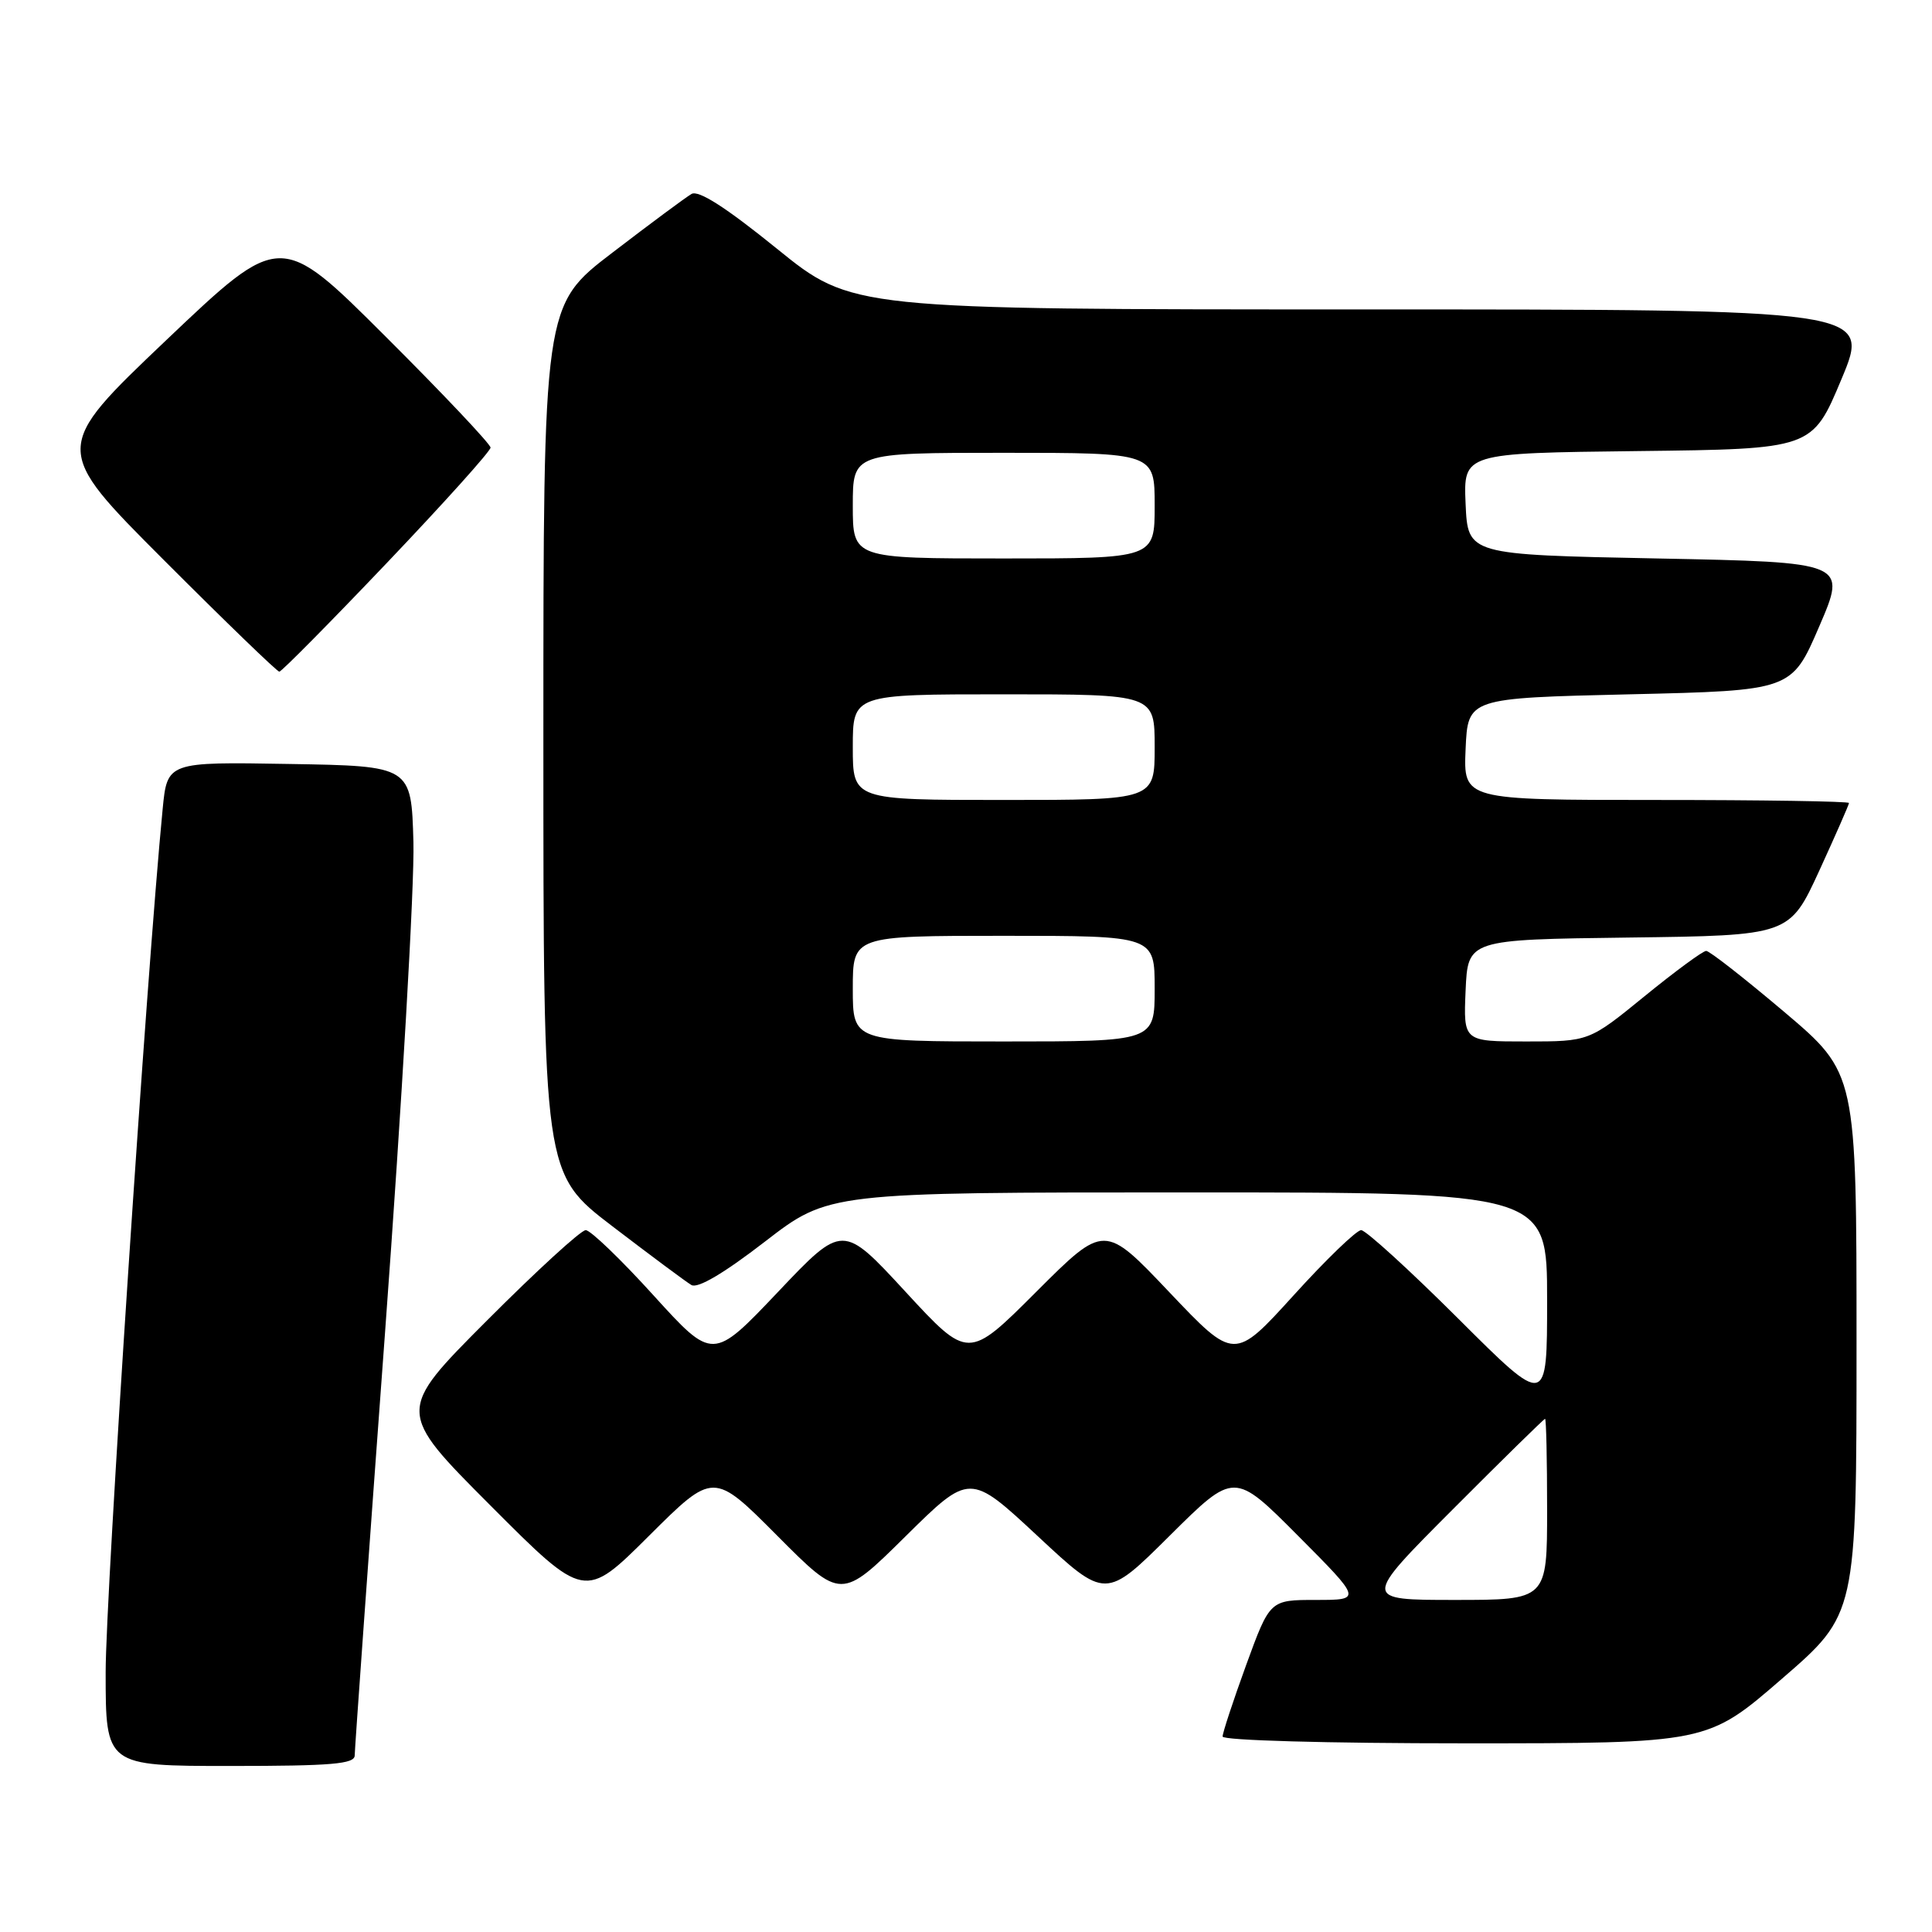 <?xml version="1.0" encoding="UTF-8" standalone="no"?>
<!DOCTYPE svg PUBLIC "-//W3C//DTD SVG 1.1//EN" "http://www.w3.org/Graphics/SVG/1.1/DTD/svg11.dtd" >
<svg xmlns="http://www.w3.org/2000/svg" xmlns:xlink="http://www.w3.org/1999/xlink" version="1.1" viewBox="0 0 256 256">
 <g >
 <path fill="currentColor"
d=" M 47.00 232.60 C 47.00 231.83 48.81 206.55 51.03 176.42 C 53.25 146.29 54.94 117.11 54.78 111.57 C 54.50 101.50 54.50 101.50 38.33 101.23 C 22.16 100.95 22.16 100.95 21.55 107.23 C 19.44 128.85 14.00 211.24 14.00 221.57 C 14.00 234.00 14.00 234.00 30.50 234.00 C 43.98 234.00 47.00 233.74 47.00 232.60 Z  M 236.12 222.44 C 246.00 213.89 246.00 213.89 246.00 178.05 C 246.00 142.20 246.00 142.20 236.44 134.10 C 231.18 129.65 226.52 126.00 226.08 126.00 C 225.64 126.00 221.97 128.70 217.92 132.00 C 210.56 138.00 210.56 138.00 202.23 138.00 C 193.91 138.00 193.91 138.00 194.20 131.25 C 194.50 124.50 194.50 124.50 215.81 124.23 C 237.11 123.96 237.11 123.96 241.06 115.38 C 243.22 110.66 245.00 106.62 245.00 106.40 C 245.00 106.18 233.50 106.00 219.45 106.00 C 193.91 106.00 193.91 106.00 194.20 99.25 C 194.50 92.50 194.50 92.50 215.95 92.00 C 237.40 91.50 237.40 91.50 241.06 83.00 C 244.72 74.50 244.72 74.50 219.61 74.00 C 194.50 73.50 194.50 73.50 194.20 66.77 C 193.91 60.04 193.91 60.04 217.02 59.77 C 240.13 59.50 240.13 59.50 244.00 50.25 C 247.87 41.00 247.87 41.00 180.38 41.00 C 112.88 41.00 112.88 41.00 102.94 32.95 C 96.16 27.46 92.56 25.16 91.63 25.70 C 90.87 26.14 86.15 29.64 81.13 33.49 C 72.00 40.47 72.00 40.47 72.00 97.99 C 72.00 155.50 72.00 155.50 81.16 162.50 C 86.20 166.35 90.90 169.85 91.61 170.27 C 92.45 170.77 95.92 168.72 101.36 164.52 C 109.81 158.00 109.81 158.00 157.40 158.00 C 205.00 158.00 205.00 158.00 205.00 172.23 C 205.00 186.47 205.00 186.47 193.23 174.73 C 186.76 168.28 180.97 163.00 180.36 163.00 C 179.75 163.00 175.71 166.89 171.40 171.65 C 163.55 180.29 163.55 180.29 154.94 171.22 C 146.34 162.15 146.34 162.15 137.32 171.16 C 128.30 180.18 128.30 180.18 119.98 171.16 C 111.66 162.14 111.66 162.14 103.06 171.22 C 94.45 180.29 94.45 180.29 86.60 171.65 C 82.29 166.89 78.24 163.00 77.61 163.00 C 76.98 163.00 71.08 168.40 64.50 175.00 C 52.53 187.00 52.53 187.00 65.00 199.50 C 77.47 212.00 77.47 212.00 86.00 203.50 C 94.54 195.00 94.54 195.00 103.00 203.50 C 111.46 212.00 111.46 212.00 119.98 203.58 C 128.50 195.16 128.50 195.16 137.50 203.54 C 146.50 211.93 146.50 211.93 155.02 203.46 C 163.54 195.00 163.54 195.00 172.00 203.50 C 180.46 212.00 180.46 212.00 174.36 212.00 C 168.27 212.00 168.27 212.00 165.13 220.60 C 163.41 225.33 162.00 229.61 162.00 230.10 C 162.00 230.61 175.80 231.00 194.12 231.00 C 226.24 231.00 226.24 231.00 236.12 222.44 Z  M 51.27 74.58 C 58.82 66.65 65.00 59.78 65.00 59.31 C 65.00 58.85 58.74 52.22 51.08 44.58 C 37.16 30.69 37.16 30.69 22.05 45.05 C 6.94 59.42 6.94 59.42 21.71 74.21 C 29.83 82.34 36.72 89.00 37.01 89.00 C 37.30 89.00 43.72 82.51 51.27 74.58 Z  M 192.50 200.00 C 199.08 193.40 204.59 188.00 204.73 188.00 C 204.88 188.00 205.00 193.40 205.00 200.00 C 205.00 212.00 205.00 212.00 192.77 212.00 C 180.53 212.00 180.53 212.00 192.50 200.00 Z  M 113.00 131.00 C 113.00 124.00 113.00 124.00 133.00 124.00 C 153.00 124.00 153.00 124.00 153.00 131.00 C 153.00 138.00 153.00 138.00 133.00 138.00 C 113.00 138.00 113.00 138.00 113.00 131.00 Z  M 113.00 99.00 C 113.00 92.00 113.00 92.00 133.00 92.00 C 153.00 92.00 153.00 92.00 153.00 99.00 C 153.00 106.00 153.00 106.00 133.00 106.00 C 113.00 106.00 113.00 106.00 113.00 99.00 Z  M 113.00 67.00 C 113.00 60.00 113.00 60.00 133.00 60.00 C 153.00 60.00 153.00 60.00 153.00 67.00 C 153.00 74.00 153.00 74.00 133.00 74.00 C 113.00 74.00 113.00 74.00 113.00 67.00 Z "/>
</g>
</svg>